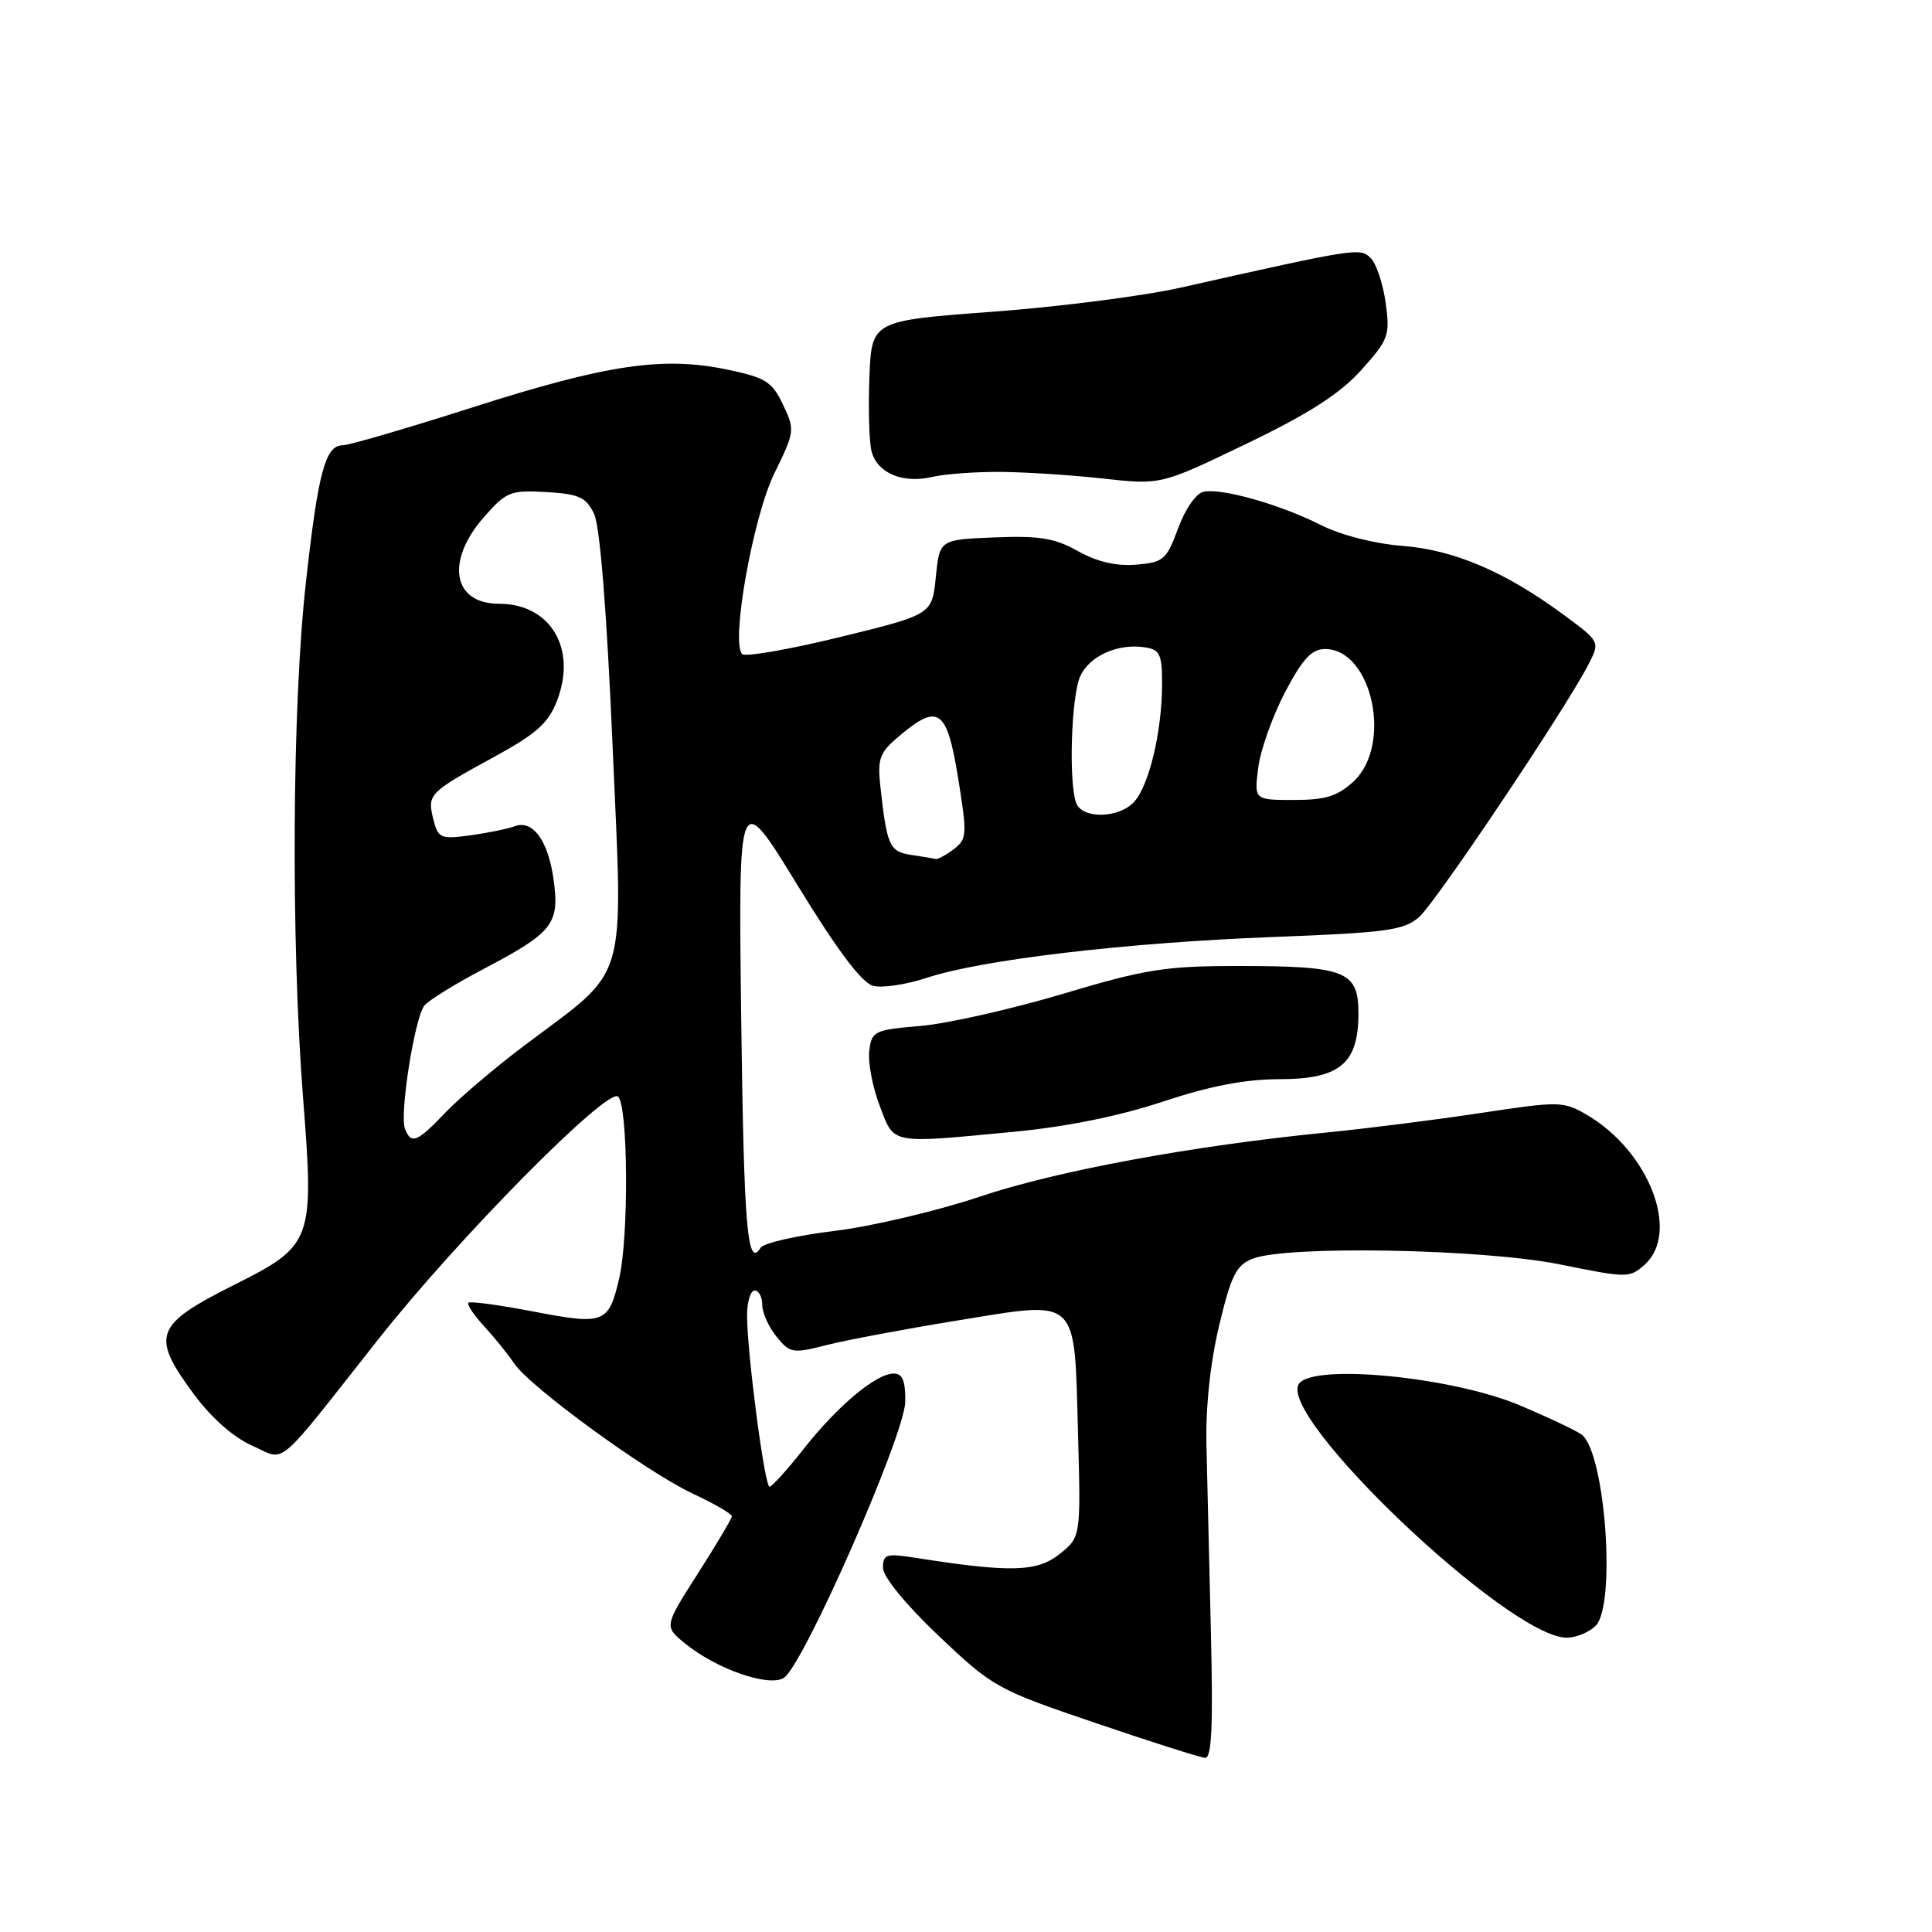 <?xml version="1.0" encoding="UTF-8" standalone="no"?>
<!DOCTYPE svg PUBLIC "-//W3C//DTD SVG 1.1//EN" "http://www.w3.org/Graphics/SVG/1.1/DTD/svg11.dtd" >
<svg xmlns="http://www.w3.org/2000/svg" xmlns:xlink="http://www.w3.org/1999/xlink" version="1.1" viewBox="0 0 256 256">
 <g >
 <path fill="currentColor"
d=" M 160.45 216.25 C 160.23 207.04 159.96 195.90 159.86 191.50 C 159.74 186.50 160.37 180.55 161.54 175.65 C 163.12 169.02 163.81 167.64 165.96 166.79 C 170.50 165.00 196.50 165.48 206.70 167.54 C 215.66 169.36 215.95 169.36 217.95 167.55 C 222.66 163.28 218.49 152.53 210.25 147.71 C 207.15 145.91 206.61 145.90 196.26 147.47 C 190.34 148.37 181.22 149.52 176.00 150.04 C 158.08 151.80 139.97 155.14 129.78 158.58 C 124.17 160.46 115.51 162.50 110.54 163.11 C 105.57 163.71 101.19 164.71 100.80 165.32 C 99.02 168.19 98.57 162.82 98.21 134.71 C 97.84 104.50 97.84 104.50 105.67 117.29 C 110.98 125.96 114.21 130.26 115.70 130.63 C 116.91 130.94 120.10 130.46 122.79 129.57 C 130.03 127.17 149.23 124.90 168.65 124.16 C 183.82 123.58 186.05 123.27 188.05 121.50 C 190.29 119.52 207.37 94.05 210.44 88.11 C 212.03 85.04 212.03 85.04 207.27 81.52 C 199.45 75.75 192.72 72.87 185.81 72.33 C 182.10 72.04 177.65 70.90 175.00 69.56 C 169.67 66.86 161.94 64.67 159.50 65.15 C 158.50 65.35 157.06 67.41 156.11 70.00 C 154.57 74.18 154.17 74.52 150.53 74.82 C 147.90 75.04 145.36 74.44 142.84 73.03 C 139.77 71.30 137.72 70.97 131.78 71.21 C 124.50 71.50 124.50 71.50 124.00 76.47 C 123.50 81.43 123.50 81.43 111.28 84.42 C 104.57 86.06 98.74 87.07 98.34 86.67 C 96.81 85.15 99.78 68.49 102.60 62.74 C 105.31 57.21 105.35 56.95 103.75 53.61 C 102.30 50.56 101.45 50.03 96.31 48.96 C 87.82 47.20 80.39 48.30 62.70 53.95 C 54.01 56.73 46.24 59.00 45.43 59.00 C 43.11 59.00 42.16 62.51 40.53 77.20 C 38.70 93.59 38.54 124.67 40.16 145.51 C 41.64 164.45 41.43 165.03 31.07 170.23 C 20.44 175.57 19.93 176.95 25.72 184.78 C 28.02 187.89 30.97 190.48 33.43 191.57 C 37.99 193.58 36.23 195.07 50.09 177.51 C 60.66 164.11 80.57 143.97 81.91 145.31 C 83.23 146.63 83.33 163.87 82.05 169.37 C 80.66 175.36 80.08 175.59 70.76 173.80 C 66.22 172.93 62.31 172.39 62.07 172.62 C 61.84 172.84 62.78 174.25 64.17 175.76 C 65.56 177.27 67.33 179.47 68.12 180.65 C 70.18 183.75 85.72 195.08 91.81 197.92 C 94.66 199.25 96.99 200.60 96.97 200.92 C 96.96 201.24 94.93 204.65 92.47 208.50 C 88.00 215.50 88.00 215.50 90.75 217.75 C 94.89 221.14 101.86 223.58 103.86 222.33 C 106.43 220.72 119.88 190.14 119.95 185.75 C 119.99 182.99 119.59 182.00 118.43 182.00 C 116.10 182.00 111.01 186.25 106.52 191.95 C 104.33 194.73 102.28 197.00 101.97 197.00 C 101.31 197.00 98.98 179.15 98.99 174.25 C 99.00 172.46 99.45 171.00 100.00 171.00 C 100.55 171.00 101.00 171.85 101.00 172.89 C 101.00 173.93 101.85 175.83 102.89 177.11 C 104.68 179.32 105.01 179.38 109.64 178.20 C 112.31 177.53 120.10 176.07 126.94 174.96 C 143.09 172.34 142.34 171.63 142.84 189.86 C 143.22 203.68 143.22 203.68 140.36 205.95 C 137.39 208.30 133.84 208.39 121.25 206.41 C 117.44 205.81 117.00 205.94 117.00 207.74 C 117.00 208.93 119.99 212.59 124.37 216.75 C 131.56 223.57 132.07 223.86 145.12 228.29 C 152.48 230.80 159.03 232.88 159.68 232.92 C 160.56 232.98 160.75 228.71 160.45 216.25 Z  M 211.43 215.43 C 214.16 212.70 212.72 192.62 209.61 190.12 C 209.00 189.63 205.30 187.87 201.39 186.22 C 192.57 182.49 174.36 180.66 172.17 183.29 C 168.80 187.36 199.94 217.00 207.59 217.00 C 208.84 217.00 210.56 216.29 211.43 215.43 Z  M 134.31 149.97 C 141.28 149.31 148.32 147.89 154.08 145.97 C 160.29 143.91 165.00 143.00 169.48 143.00 C 177.52 143.00 180.00 140.95 180.00 134.29 C 180.00 128.66 178.33 128.00 164.03 128.00 C 154.43 128.00 151.77 128.42 140.84 131.69 C 134.05 133.71 125.58 135.63 122.00 135.94 C 115.79 136.47 115.49 136.63 115.18 139.28 C 115.00 140.82 115.63 144.08 116.57 146.53 C 118.53 151.69 117.78 151.54 134.31 149.97 Z  M 132.50 62.53 C 135.80 62.55 141.95 62.94 146.16 63.41 C 153.83 64.26 153.83 64.26 165.16 58.80 C 173.45 54.81 177.54 52.18 180.37 49.04 C 184.00 45.00 184.20 44.45 183.61 40.14 C 183.26 37.61 182.37 34.95 181.64 34.21 C 180.22 32.80 179.86 32.85 156.50 38.10 C 151.55 39.22 140.30 40.66 131.50 41.31 C 115.50 42.50 115.50 42.50 115.20 49.99 C 115.04 54.11 115.16 58.51 115.48 59.78 C 116.21 62.67 119.59 64.11 123.50 63.20 C 125.15 62.81 129.20 62.51 132.50 62.53 Z  M 53.66 149.56 C 52.92 147.63 54.95 134.83 56.24 133.23 C 56.81 132.54 60.33 130.36 64.06 128.40 C 73.29 123.55 74.16 122.44 73.36 116.59 C 72.64 111.36 70.59 108.56 68.17 109.49 C 67.30 109.82 64.68 110.36 62.35 110.68 C 58.37 111.22 58.06 111.09 57.42 108.56 C 56.59 105.25 56.81 105.03 65.46 100.30 C 71.13 97.20 72.68 95.81 73.83 92.79 C 76.46 85.88 72.91 80.00 66.11 80.00 C 59.97 80.00 59.00 74.34 64.15 68.49 C 67.08 65.15 67.63 64.93 72.39 65.20 C 76.74 65.46 77.66 65.88 78.72 68.09 C 79.50 69.73 80.40 80.99 81.17 98.83 C 82.56 131.06 83.45 128.03 69.50 138.52 C 65.65 141.42 60.95 145.41 59.05 147.39 C 55.25 151.37 54.48 151.69 53.66 149.56 Z  M 120.75 113.28 C 117.86 112.85 117.52 112.10 116.66 104.26 C 116.25 100.50 116.53 99.73 119.17 97.51 C 124.35 93.15 125.47 93.95 126.95 103.05 C 128.17 110.60 128.14 111.18 126.38 112.52 C 125.34 113.30 124.28 113.88 124.00 113.82 C 123.72 113.75 122.26 113.51 120.75 113.28 Z  M 142.61 106.42 C 141.58 103.73 141.94 92.23 143.14 89.60 C 144.37 86.89 148.17 85.21 151.75 85.78 C 153.72 86.09 154.00 86.73 153.98 90.82 C 153.94 97.03 152.26 104.05 150.29 106.24 C 148.29 108.44 143.43 108.56 142.61 106.42 Z  M 166.72 101.75 C 167.01 99.41 168.61 94.91 170.26 91.75 C 172.60 87.30 173.80 86.00 175.57 86.00 C 181.81 86.00 184.56 98.72 179.35 103.55 C 177.24 105.50 175.65 106.00 171.45 106.00 C 166.19 106.00 166.19 106.00 166.72 101.75 Z "/>
</g>
</svg>